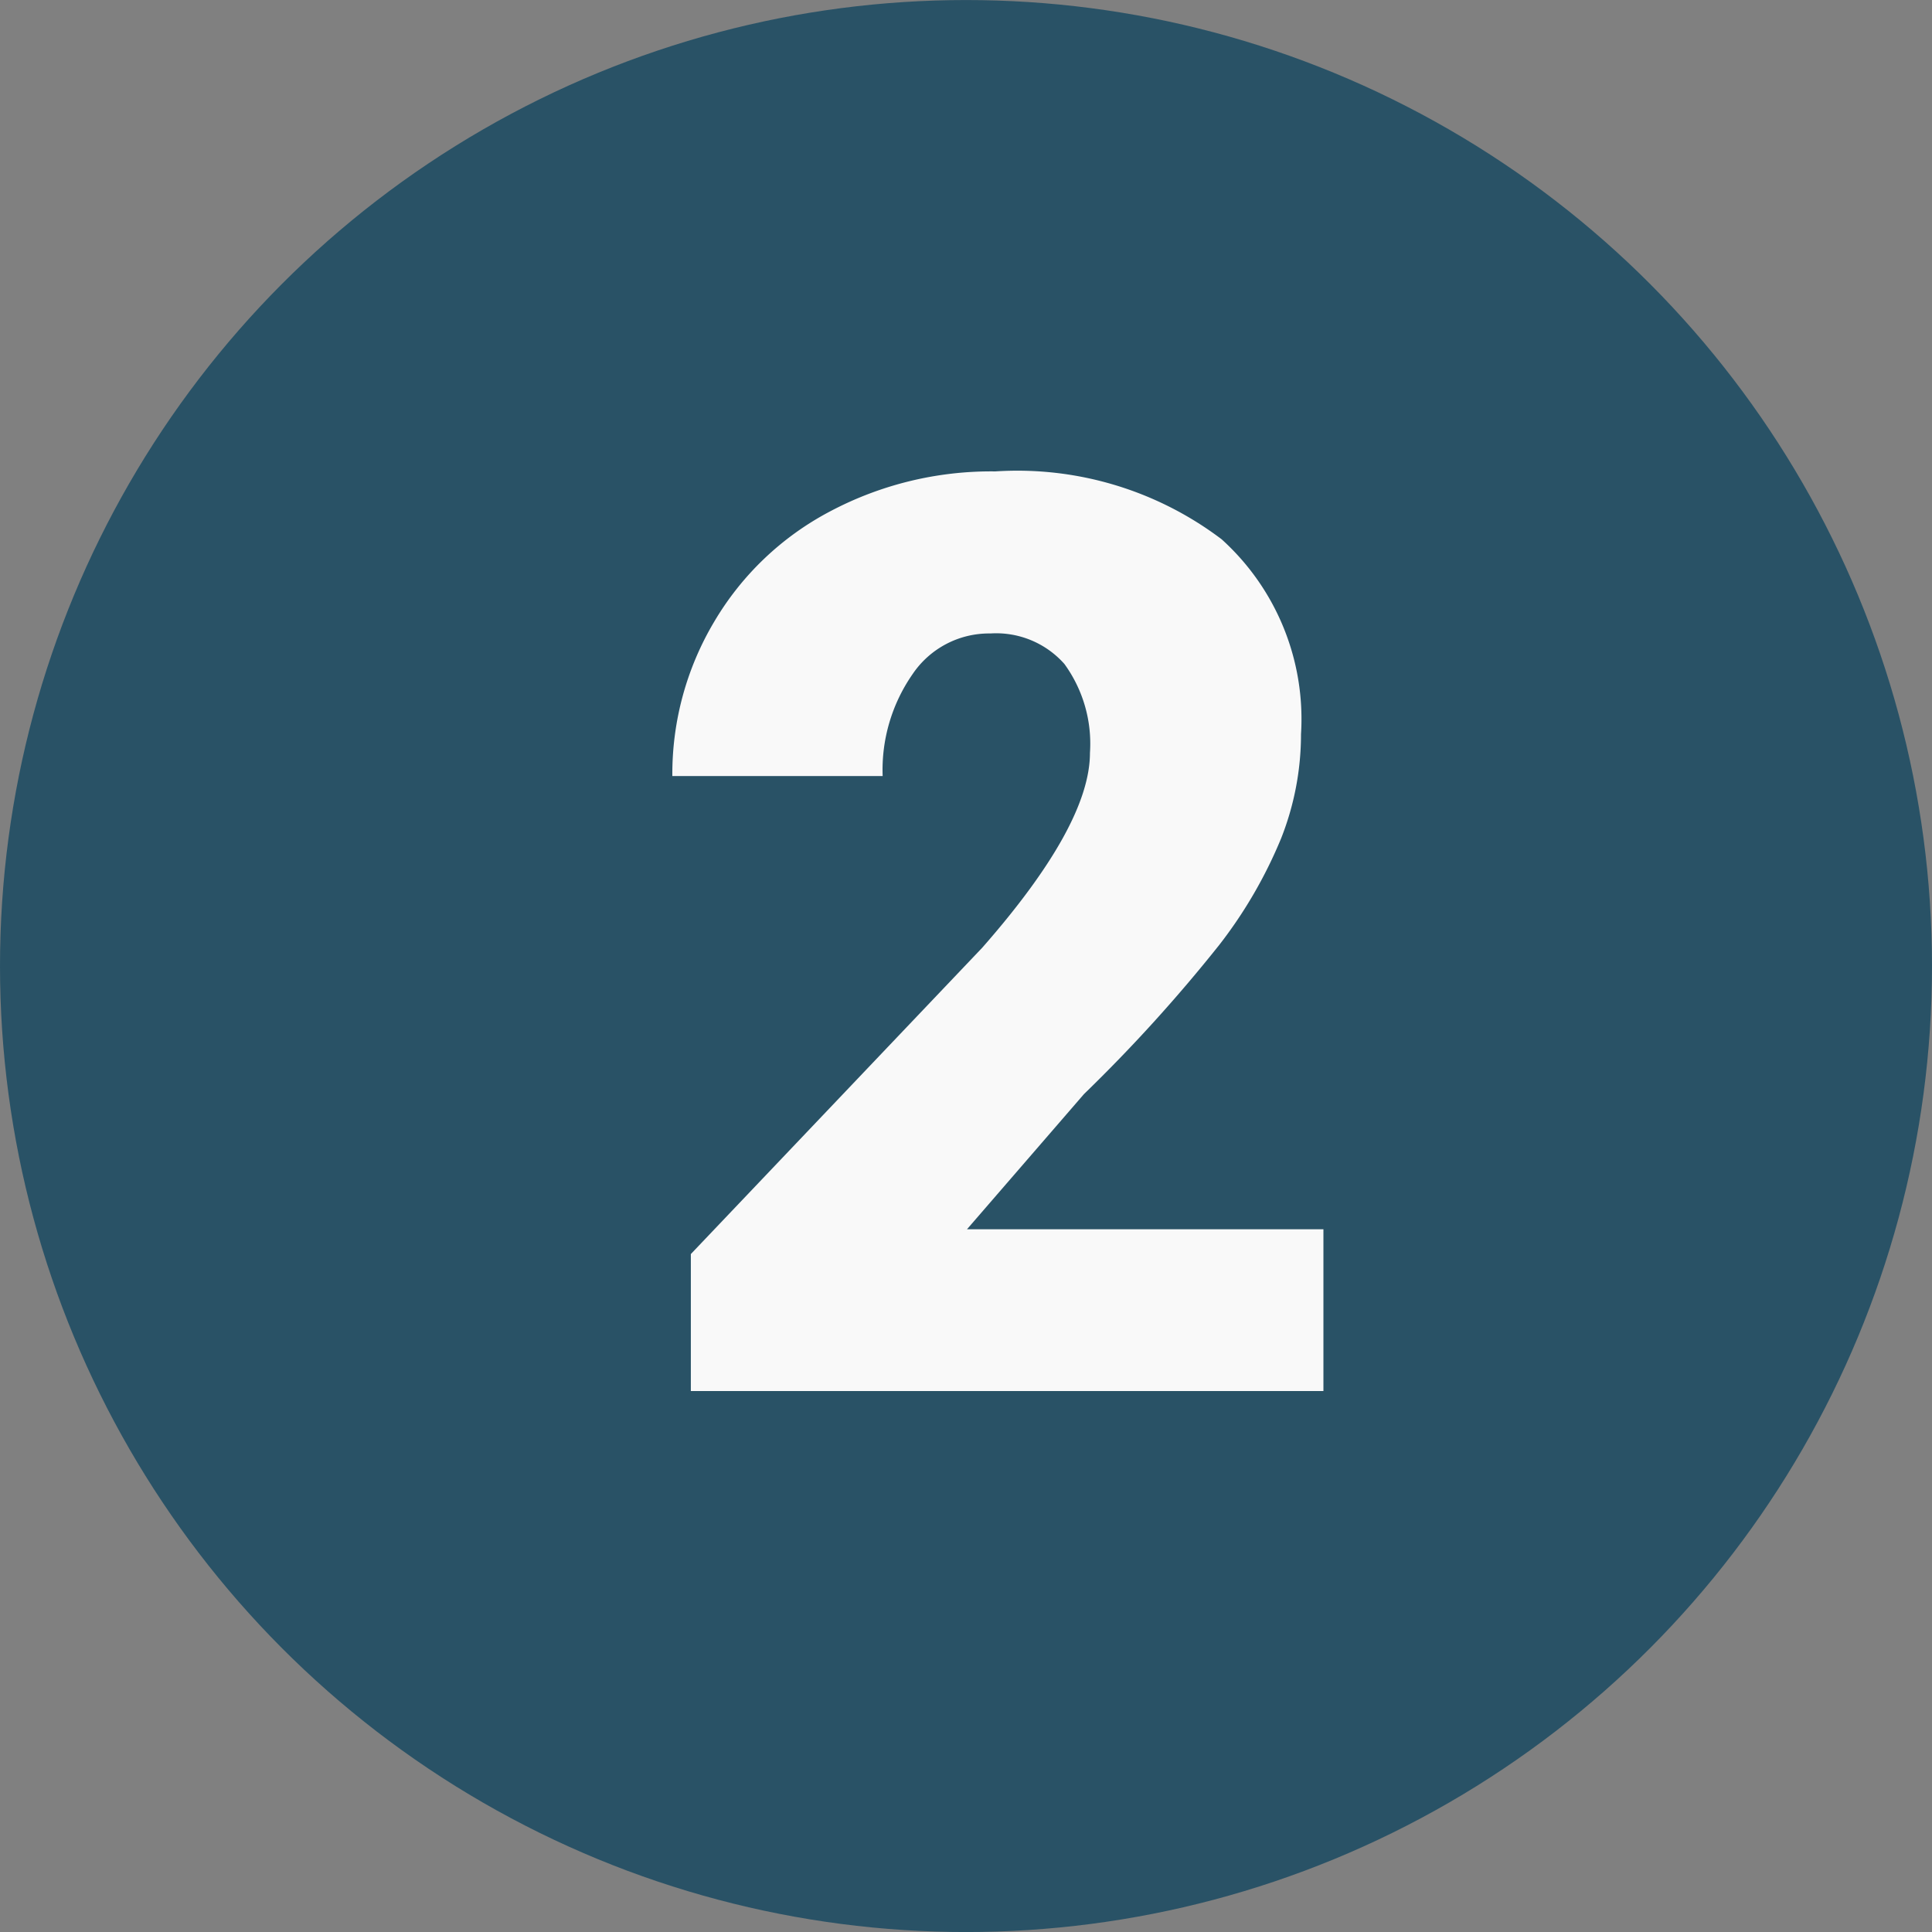 <svg xmlns="http://www.w3.org/2000/svg" width="50" height="50" viewBox="0 0 50 50">
  <rect x="0" y="0" width="50" height="50" fill="#808080" stroke="none"/>
  <g id="n2" transform="translate(0.259 0.344)" opacity="0.95">
    <circle id="Elipse_4720" data-name="Elipse 4720" cx="25" cy="25" r="25" transform="translate(-0.259 -0.343)" fill="#255065"/>
    <path id="Trazado_114309" data-name="Trazado 114309" d="M8.25,0H-8.121V-3.545L-.58-11.473q2.788-3.174,2.788-5.043a3.508,3.508,0,0,0-.661-2.3,2.359,2.359,0,0,0-1.917-.79,2.388,2.388,0,0,0-2.014,1.055,4.338,4.338,0,0,0-.773,2.635H-8.6a7.7,7.7,0,0,1,1.08-3.988,7.571,7.571,0,0,1,3-2.86A8.9,8.9,0,0,1-.242-23.8a8.758,8.758,0,0,1,5.857,1.756A6.27,6.27,0,0,1,7.67-17a7.324,7.324,0,0,1-.516,2.7,11.836,11.836,0,0,1-1.6,2.755,40.387,40.387,0,0,1-3.5,3.859l-3.029,3.5H8.25Z" transform="translate(25.741 35.656)" fill="#fff"/>
  </g>
</svg>

